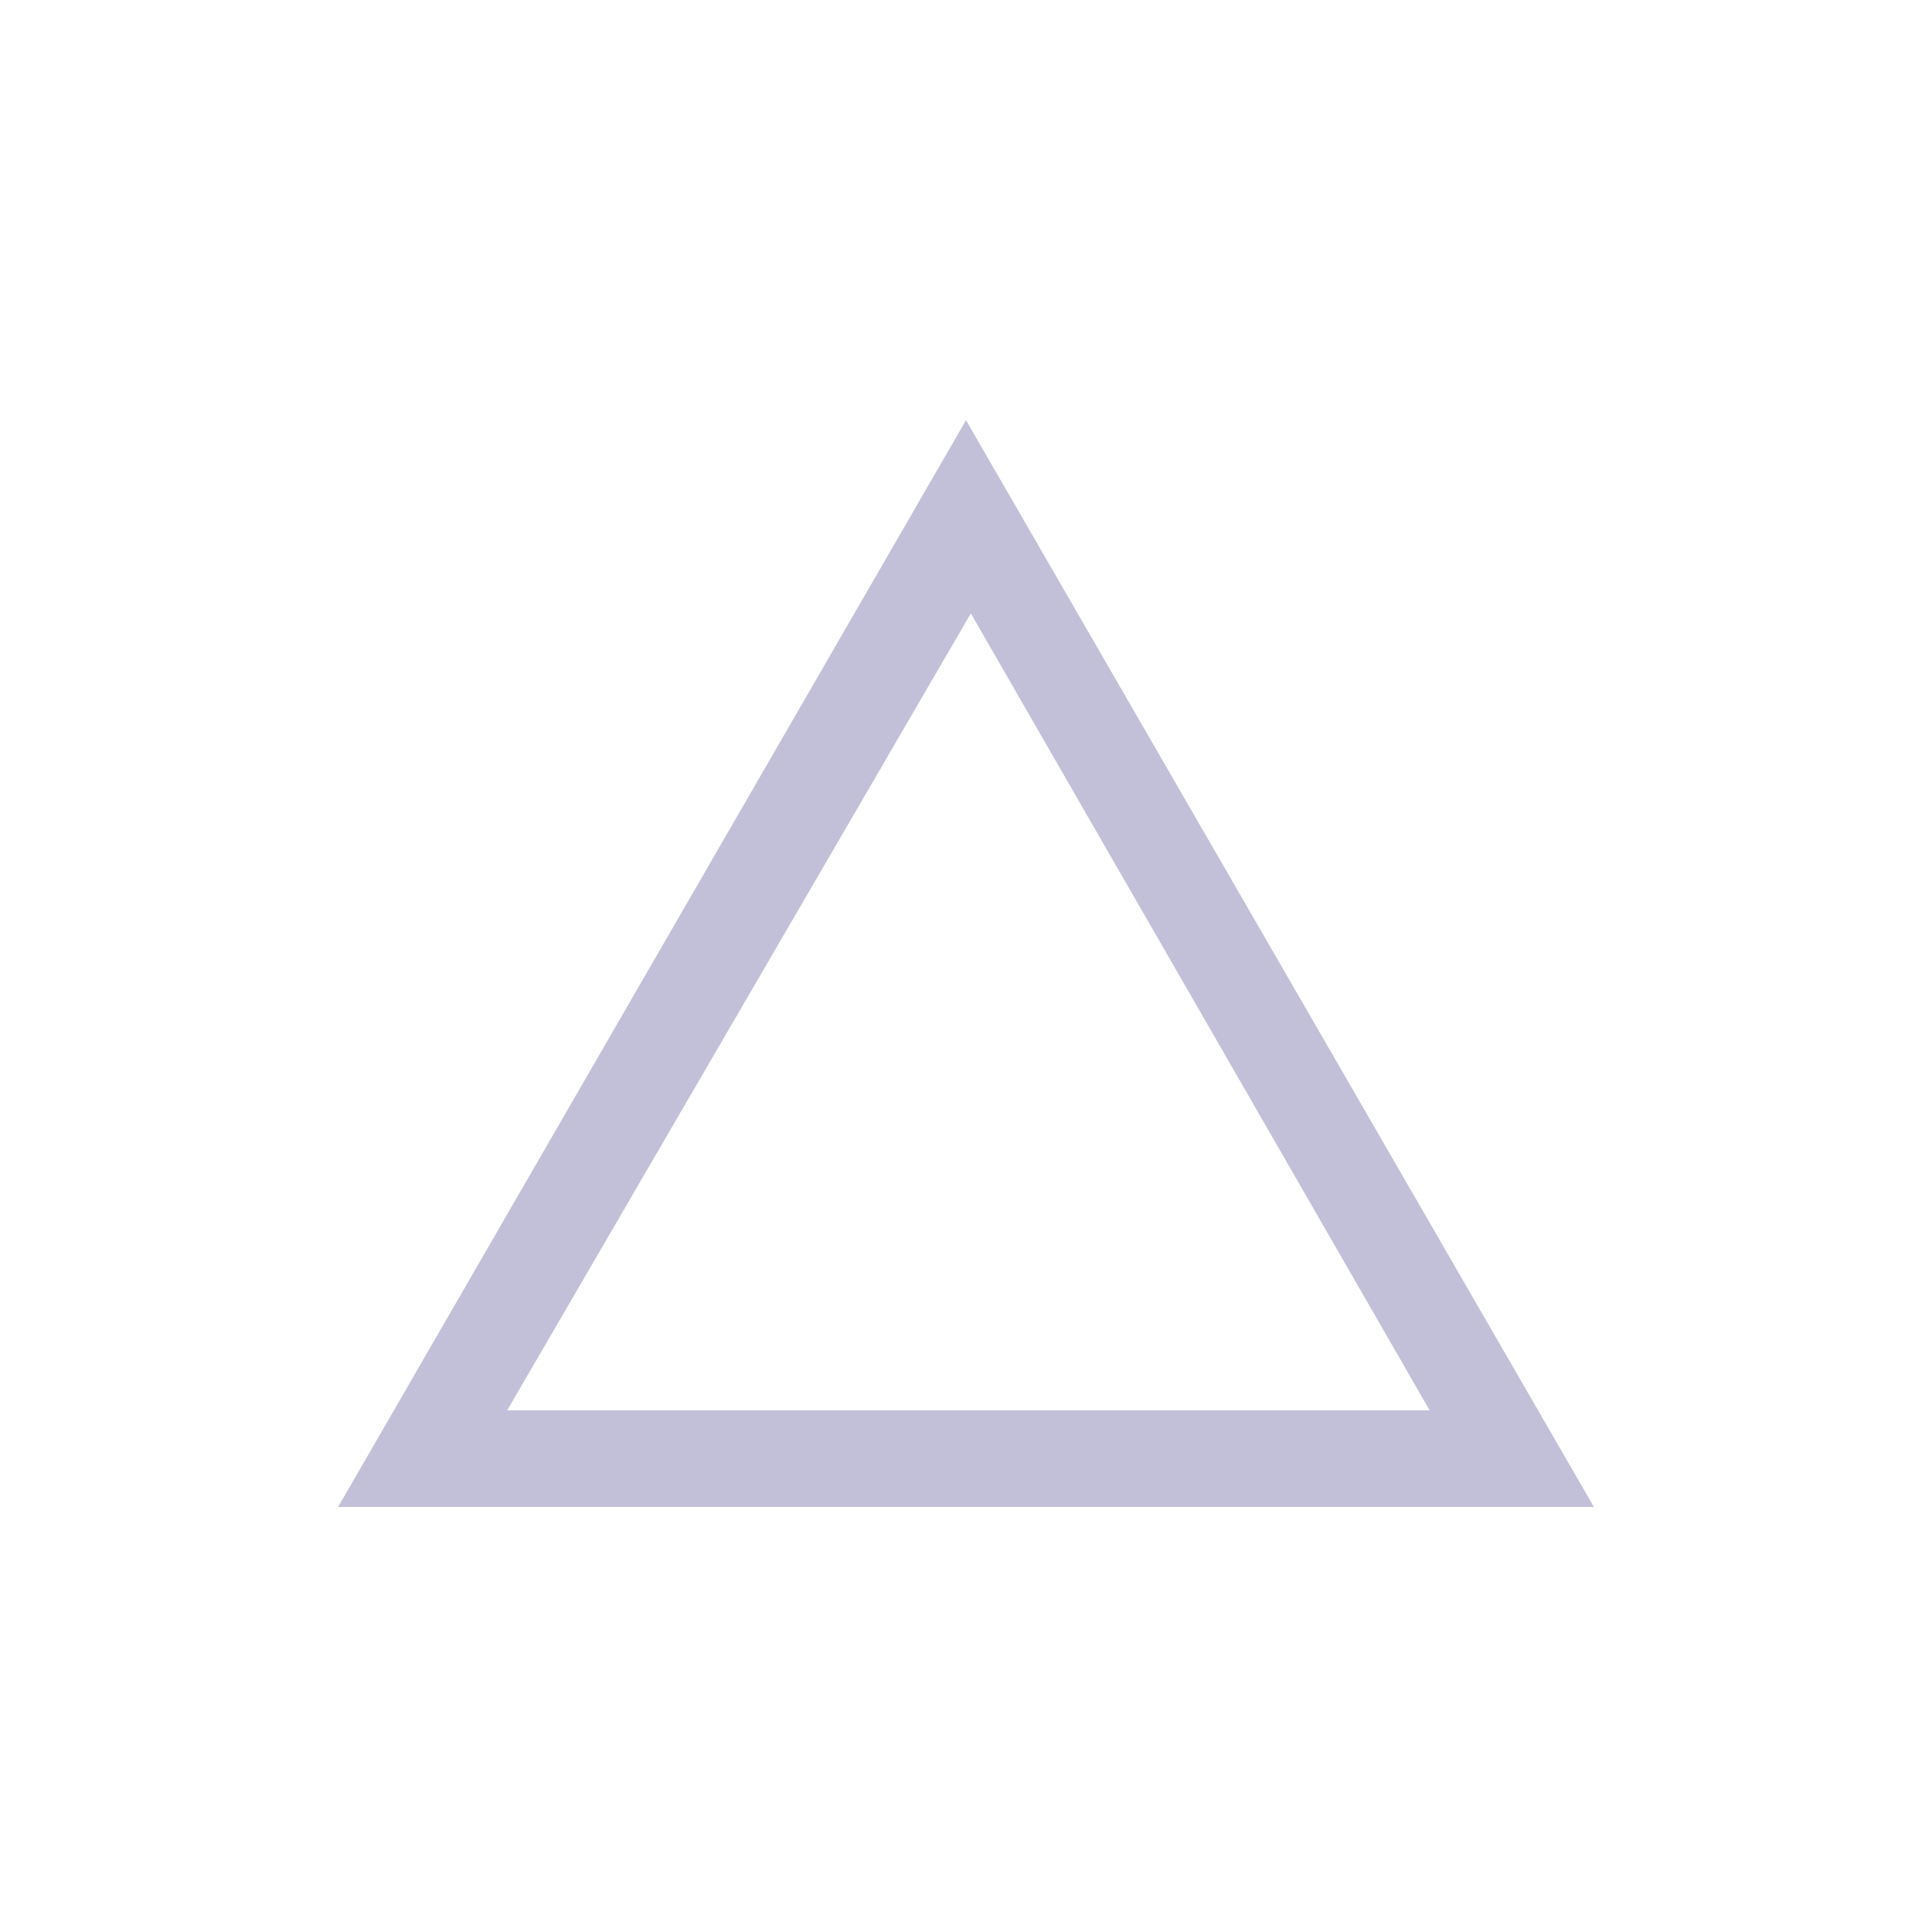 <svg xmlns="http://www.w3.org/2000/svg" xmlns:xlink="http://www.w3.org/1999/xlink" id="Layer_1" x="0" y="0" version="1.1" viewBox="-591 377 40 40" xml:space="preserve" style="enable-background:new -591 377 40 40"><style type="text/css">.st0{fill:#c2bfd9}</style><path d="M-558,408.2h-26l13-22.5L-558,408.2z M-580.5,406.2h19.1l-9.5-16.5L-580.5,406.2z" class="st0"/></svg>